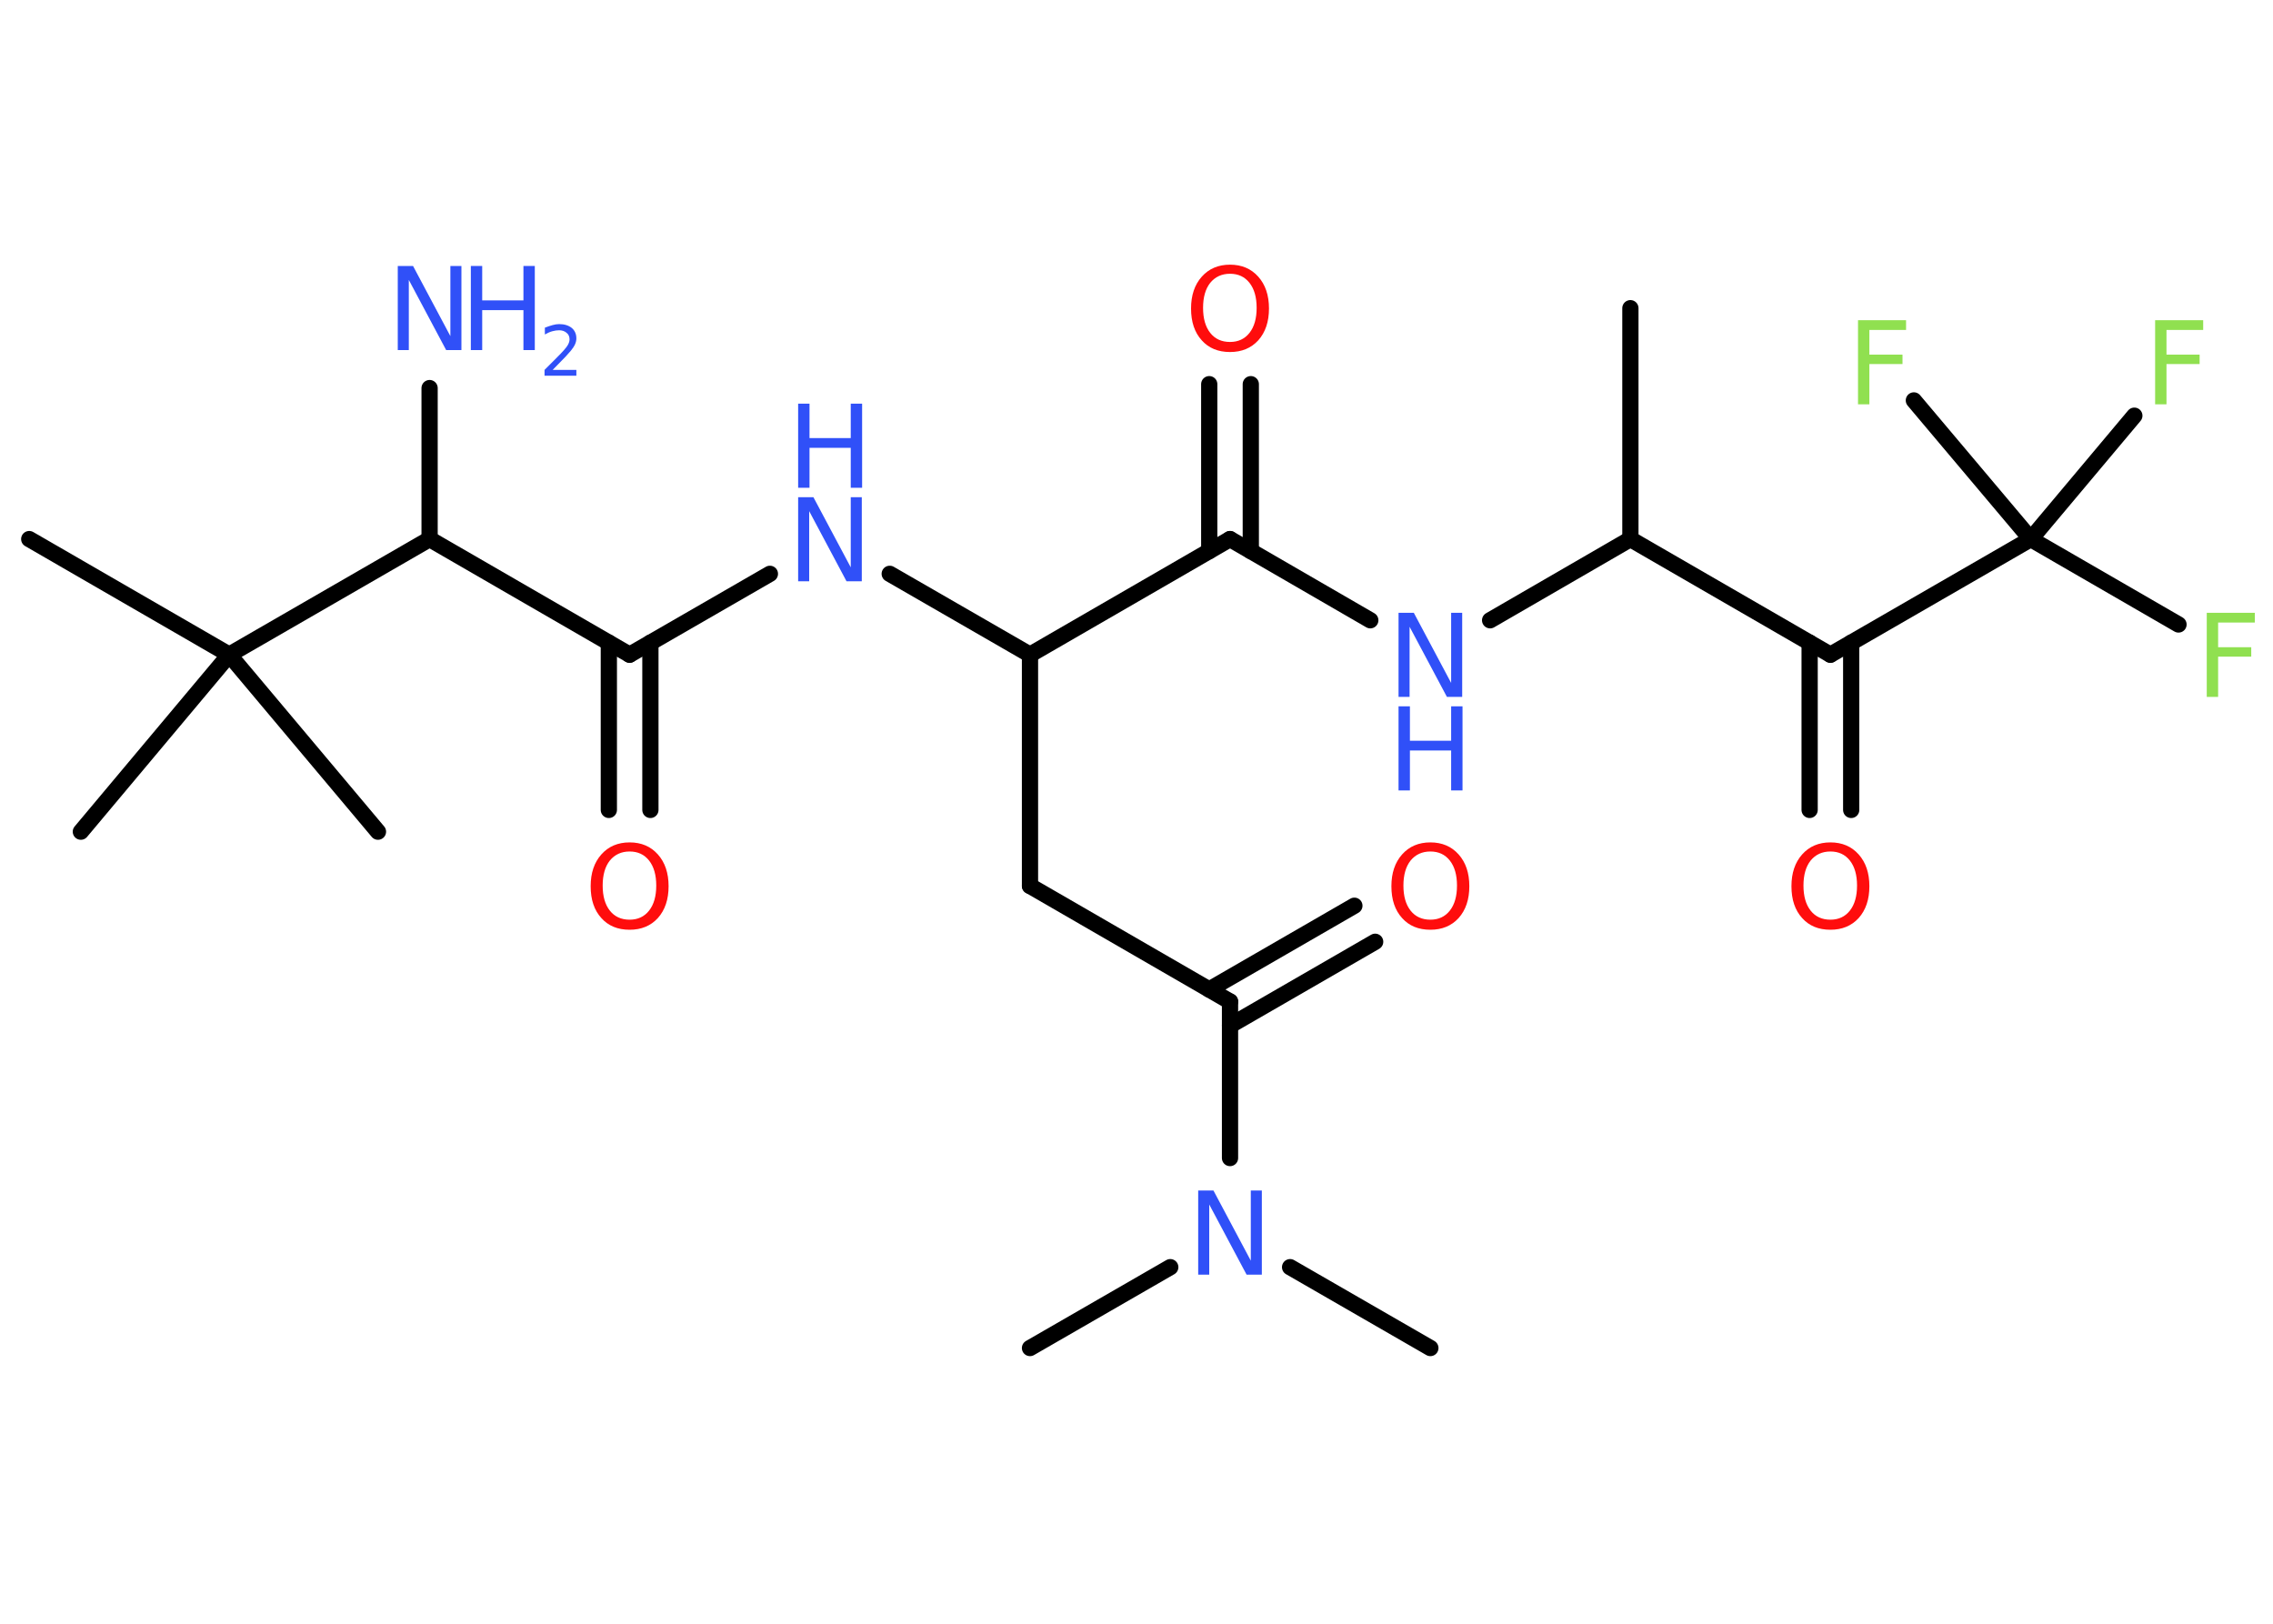 <?xml version='1.0' encoding='UTF-8'?>
<!DOCTYPE svg PUBLIC "-//W3C//DTD SVG 1.1//EN" "http://www.w3.org/Graphics/SVG/1.1/DTD/svg11.dtd">
<svg version='1.2' xmlns='http://www.w3.org/2000/svg' xmlns:xlink='http://www.w3.org/1999/xlink' width='70.0mm' height='50.0mm' viewBox='0 0 70.0 50.0'>
  <desc>Generated by the Chemistry Development Kit (http://github.com/cdk)</desc>
  <g stroke-linecap='round' stroke-linejoin='round' stroke='#000000' stroke-width='.5' fill='#3050F8'>
    <rect x='.0' y='.0' width='70.0' height='50.0' fill='#FFFFFF' stroke='none'/>
    <g id='mol1' class='mol'>
      <line id='mol1bnd1' class='bond' x1='50.21' y1='9.49' x2='50.21' y2='16.6'/>
      <line id='mol1bnd2' class='bond' x1='50.21' y1='16.6' x2='45.89' y2='19.1'/>
      <line id='mol1bnd3' class='bond' x1='42.2' y1='19.1' x2='37.88' y2='16.6'/>
      <g id='mol1bnd4' class='bond'>
        <line x1='37.24' y1='16.97' x2='37.24' y2='11.83'/>
        <line x1='38.52' y1='16.97' x2='38.52' y2='11.83'/>
      </g>
      <line id='mol1bnd5' class='bond' x1='37.88' y1='16.6' x2='31.72' y2='20.16'/>
      <line id='mol1bnd6' class='bond' x1='31.72' y1='20.16' x2='31.72' y2='27.28'/>
      <line id='mol1bnd7' class='bond' x1='31.72' y1='27.28' x2='37.88' y2='30.84'/>
      <g id='mol1bnd8' class='bond'>
        <line x1='37.24' y1='30.47' x2='41.71' y2='27.89'/>
        <line x1='37.88' y1='31.58' x2='42.35' y2='29.0'/>
      </g>
      <line id='mol1bnd9' class='bond' x1='37.88' y1='30.84' x2='37.88' y2='35.66'/>
      <line id='mol1bnd10' class='bond' x1='39.73' y1='39.02' x2='44.05' y2='41.51'/>
      <line id='mol1bnd11' class='bond' x1='36.04' y1='39.02' x2='31.72' y2='41.51'/>
      <line id='mol1bnd12' class='bond' x1='31.72' y1='20.16' x2='27.4' y2='17.67'/>
      <line id='mol1bnd13' class='bond' x1='23.71' y1='17.67' x2='19.39' y2='20.16'/>
      <g id='mol1bnd14' class='bond'>
        <line x1='20.03' y1='19.79' x2='20.03' y2='24.94'/>
        <line x1='18.75' y1='19.79' x2='18.75' y2='24.94'/>
      </g>
      <line id='mol1bnd15' class='bond' x1='19.39' y1='20.16' x2='13.23' y2='16.6'/>
      <line id='mol1bnd16' class='bond' x1='13.23' y1='16.6' x2='13.23' y2='11.95'/>
      <line id='mol1bnd17' class='bond' x1='13.23' y1='16.6' x2='7.06' y2='20.16'/>
      <line id='mol1bnd18' class='bond' x1='7.06' y1='20.16' x2='.9' y2='16.6'/>
      <line id='mol1bnd19' class='bond' x1='7.06' y1='20.16' x2='2.49' y2='25.61'/>
      <line id='mol1bnd20' class='bond' x1='7.06' y1='20.16' x2='11.64' y2='25.61'/>
      <line id='mol1bnd21' class='bond' x1='50.21' y1='16.6' x2='56.37' y2='20.16'/>
      <g id='mol1bnd22' class='bond'>
        <line x1='57.01' y1='19.79' x2='57.01' y2='24.94'/>
        <line x1='55.73' y1='19.79' x2='55.73' y2='24.94'/>
      </g>
      <line id='mol1bnd23' class='bond' x1='56.37' y1='20.16' x2='62.54' y2='16.6'/>
      <line id='mol1bnd24' class='bond' x1='62.54' y1='16.6' x2='67.09' y2='19.23'/>
      <line id='mol1bnd25' class='bond' x1='62.54' y1='16.6' x2='65.73' y2='12.8'/>
      <line id='mol1bnd26' class='bond' x1='62.54' y1='16.6' x2='58.94' y2='12.33'/>
      <g id='mol1atm3' class='atom'>
        <path d='M43.07 18.87h.47l1.15 2.16v-2.16h.34v2.59h-.47l-1.15 -2.16v2.16h-.34v-2.59z' stroke='none'/>
        <path d='M43.07 21.75h.35v1.06h1.27v-1.06h.35v2.59h-.35v-1.23h-1.27v1.23h-.35v-2.59z' stroke='none'/>
      </g>
      <path id='mol1atm5' class='atom' d='M37.88 8.43q-.38 .0 -.61 .28q-.22 .28 -.22 .77q.0 .49 .22 .77q.22 .28 .61 .28q.38 .0 .6 -.28q.22 -.28 .22 -.77q.0 -.49 -.22 -.77q-.22 -.28 -.6 -.28zM37.88 8.15q.54 .0 .87 .37q.33 .37 .33 .98q.0 .61 -.33 .98q-.33 .36 -.87 .36q-.55 .0 -.87 -.36q-.33 -.36 -.33 -.98q.0 -.61 .33 -.98q.33 -.37 .87 -.37z' stroke='none' fill='#FF0D0D'/>
      <path id='mol1atm9' class='atom' d='M44.05 26.22q-.38 .0 -.61 .28q-.22 .28 -.22 .77q.0 .49 .22 .77q.22 .28 .61 .28q.38 .0 .6 -.28q.22 -.28 .22 -.77q.0 -.49 -.22 -.77q-.22 -.28 -.6 -.28zM44.05 25.94q.54 .0 .87 .37q.33 .37 .33 .98q.0 .61 -.33 .98q-.33 .36 -.87 .36q-.55 .0 -.87 -.36q-.33 -.36 -.33 -.98q.0 -.61 .33 -.98q.33 -.37 .87 -.37z' stroke='none' fill='#FF0D0D'/>
      <path id='mol1atm10' class='atom' d='M36.9 36.66h.47l1.15 2.16v-2.16h.34v2.59h-.47l-1.15 -2.16v2.16h-.34v-2.59z' stroke='none'/>
      <g id='mol1atm13' class='atom'>
        <path d='M24.58 15.31h.47l1.15 2.16v-2.16h.34v2.59h-.47l-1.15 -2.16v2.16h-.34v-2.59z' stroke='none'/>
        <path d='M24.58 12.43h.35v1.06h1.27v-1.06h.35v2.59h-.35v-1.23h-1.27v1.23h-.35v-2.59z' stroke='none'/>
      </g>
      <path id='mol1atm15' class='atom' d='M19.39 26.22q-.38 .0 -.61 .28q-.22 .28 -.22 .77q.0 .49 .22 .77q.22 .28 .61 .28q.38 .0 .6 -.28q.22 -.28 .22 -.77q.0 -.49 -.22 -.77q-.22 -.28 -.6 -.28zM19.39 25.94q.54 .0 .87 .37q.33 .37 .33 .98q.0 .61 -.33 .98q-.33 .36 -.87 .36q-.55 .0 -.87 -.36q-.33 -.36 -.33 -.98q.0 -.61 .33 -.98q.33 -.37 .87 -.37z' stroke='none' fill='#FF0D0D'/>
      <g id='mol1atm17' class='atom'>
        <path d='M12.25 8.19h.47l1.15 2.16v-2.16h.34v2.59h-.47l-1.15 -2.16v2.16h-.34v-2.59z' stroke='none'/>
        <path d='M14.5 8.19h.35v1.06h1.27v-1.06h.35v2.59h-.35v-1.23h-1.27v1.23h-.35v-2.59z' stroke='none'/>
        <path d='M17.02 11.39h.73v.18h-.98v-.18q.12 -.12 .33 -.33q.21 -.21 .26 -.27q.1 -.11 .14 -.19q.04 -.08 .04 -.15q.0 -.13 -.09 -.2q-.09 -.08 -.23 -.08q-.1 .0 -.21 .03q-.11 .03 -.23 .1v-.21q.13 -.05 .24 -.08q.11 -.03 .2 -.03q.24 .0 .39 .12q.14 .12 .14 .32q.0 .09 -.04 .18q-.04 .09 -.13 .2q-.03 .03 -.16 .18q-.14 .14 -.39 .4z' stroke='none'/>
      </g>
      <path id='mol1atm23' class='atom' d='M56.37 26.22q-.38 .0 -.61 .28q-.22 .28 -.22 .77q.0 .49 .22 .77q.22 .28 .61 .28q.38 .0 .6 -.28q.22 -.28 .22 -.77q.0 -.49 -.22 -.77q-.22 -.28 -.6 -.28zM56.37 25.94q.54 .0 .87 .37q.33 .37 .33 .98q.0 .61 -.33 .98q-.33 .36 -.87 .36q-.55 .0 -.87 -.36q-.33 -.36 -.33 -.98q.0 -.61 .33 -.98q.33 -.37 .87 -.37z' stroke='none' fill='#FF0D0D'/>
      <path id='mol1atm25' class='atom' d='M67.96 18.87h1.48v.3h-1.13v.76h1.02v.29h-1.02v1.24h-.35v-2.59z' stroke='none' fill='#90E050'/>
      <path id='mol1atm26' class='atom' d='M66.37 9.86h1.48v.3h-1.13v.76h1.02v.29h-1.02v1.24h-.35v-2.59z' stroke='none' fill='#90E050'/>
      <path id='mol1atm27' class='atom' d='M57.22 9.86h1.48v.3h-1.13v.76h1.02v.29h-1.02v1.24h-.35v-2.59z' stroke='none' fill='#90E050'/>
    </g>
  </g>
</svg>
